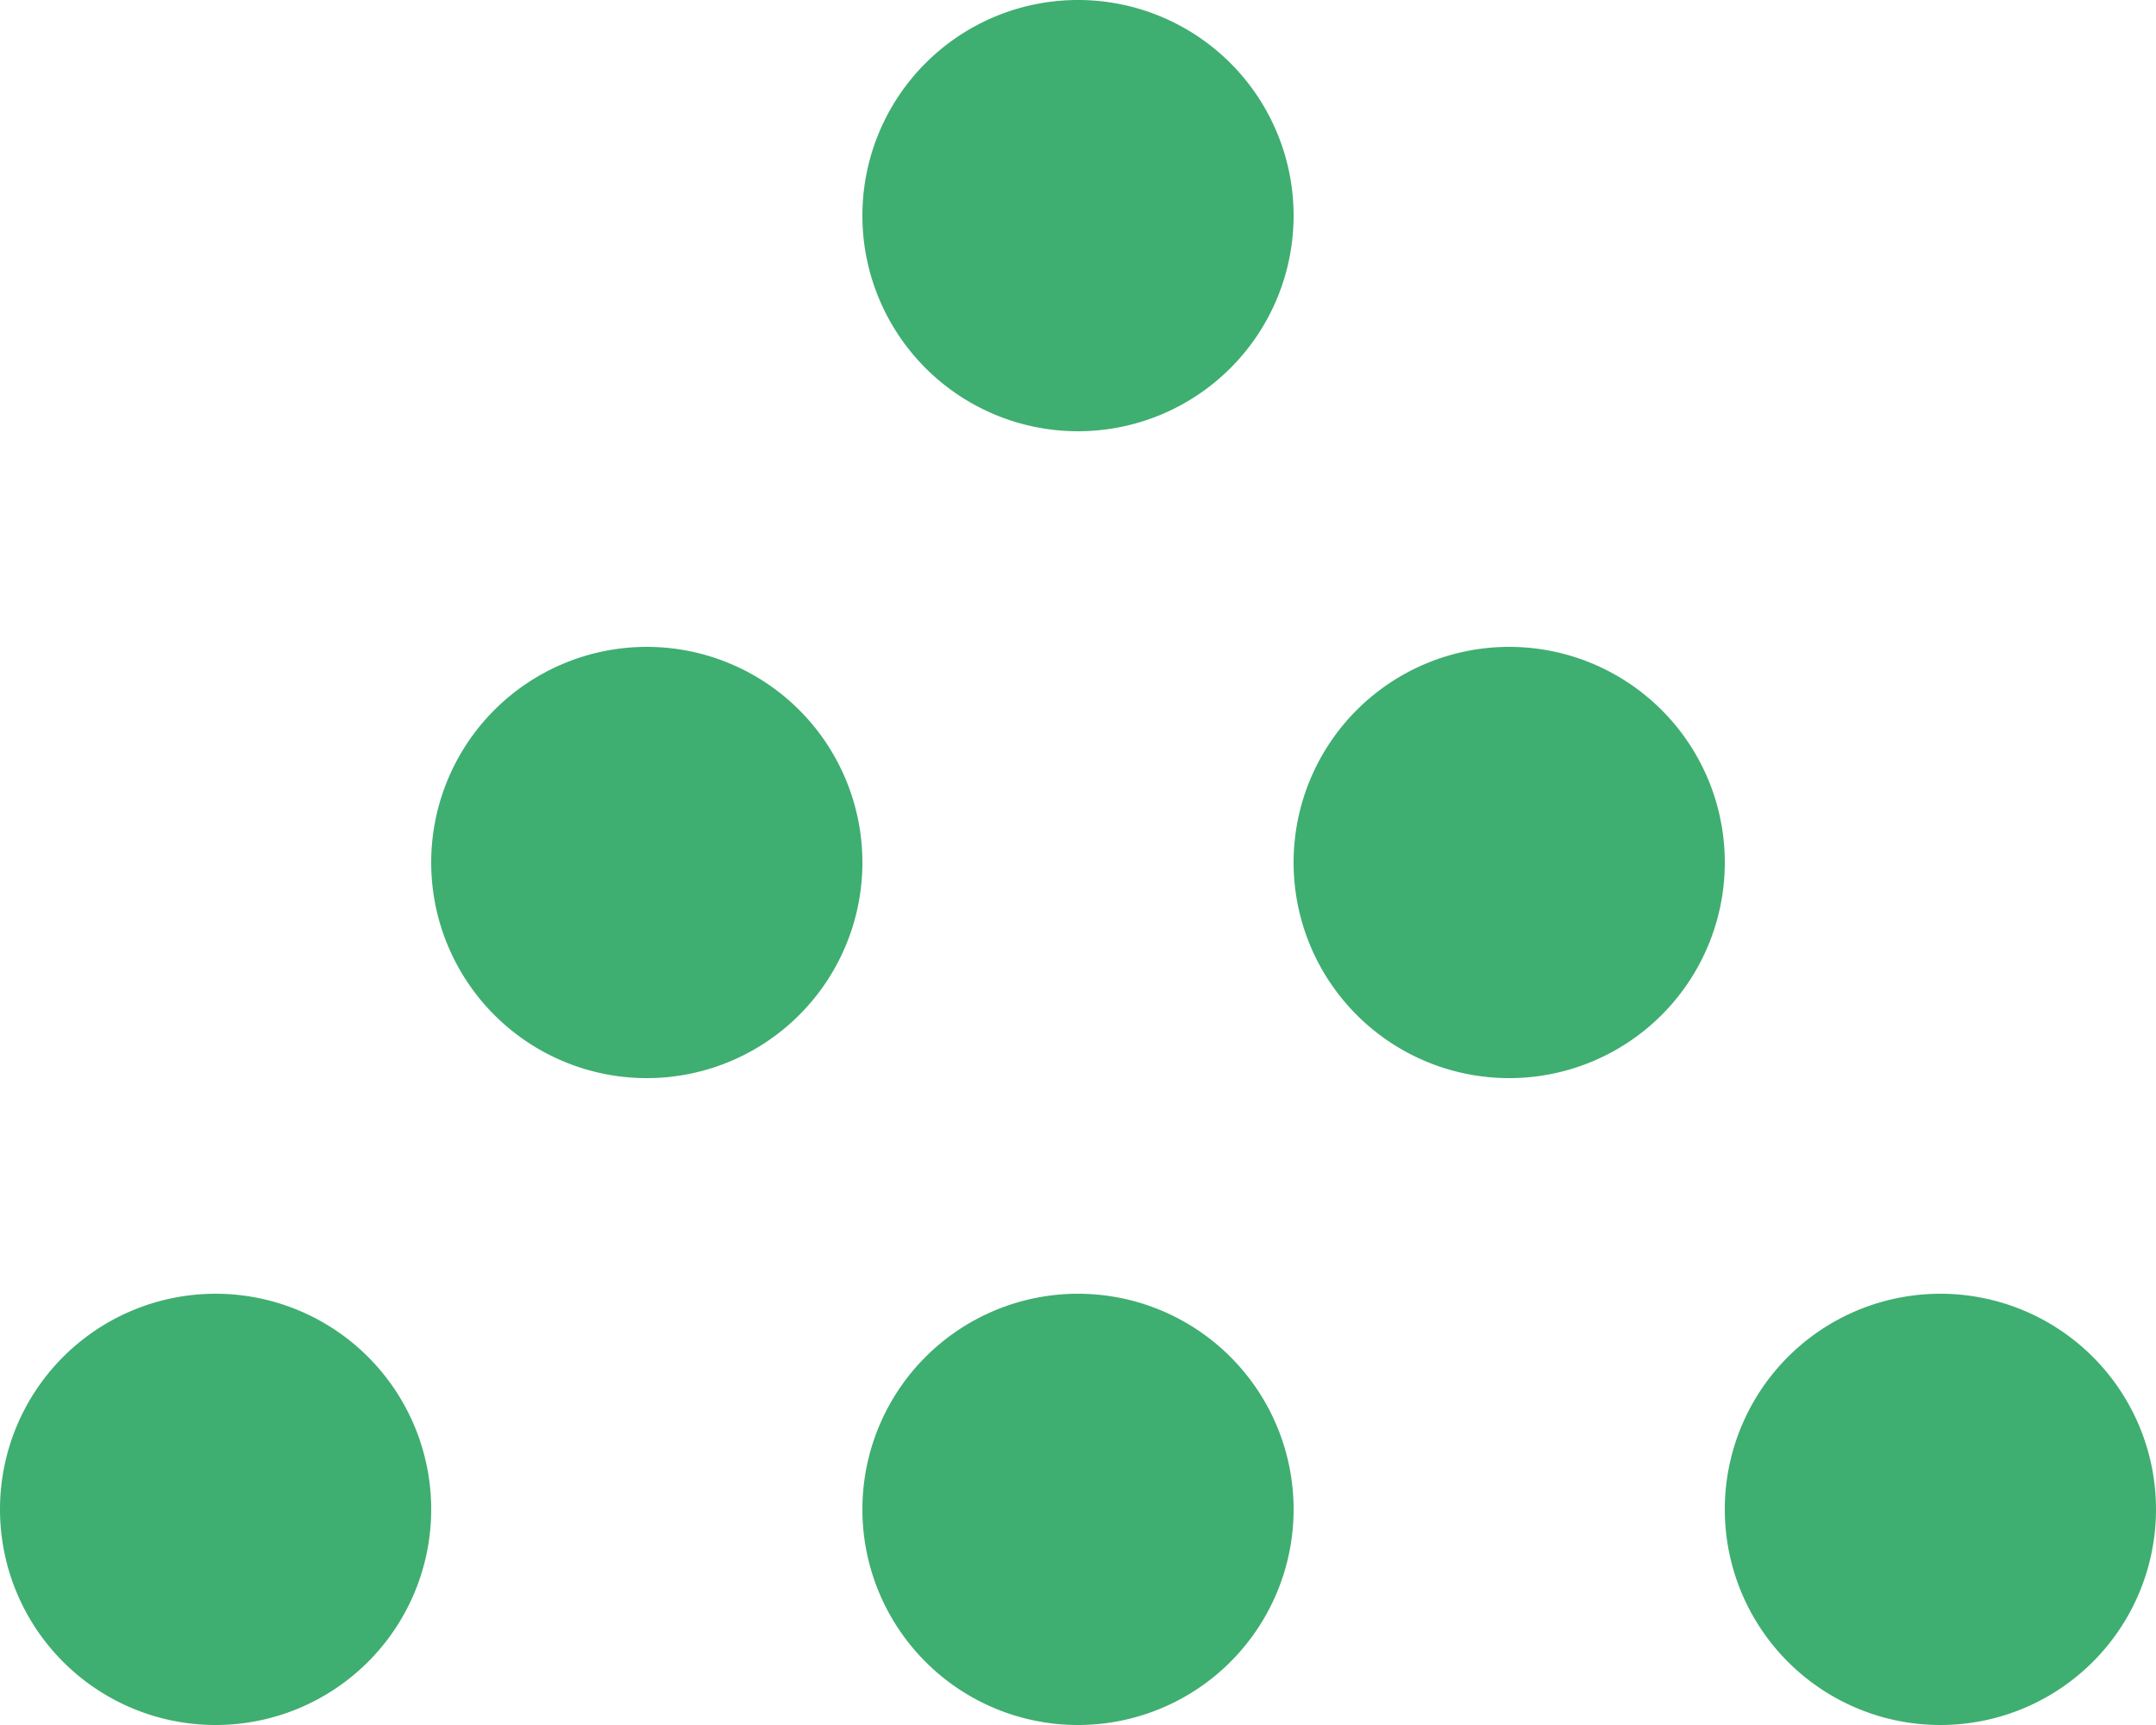 <svg xmlns="http://www.w3.org/2000/svg" width="10" height="8" viewBox="0 0 10 8">
<defs>
    <style>
      .cls-1 {
        fill: #3fae71;
        fill-rule: evenodd;
      }
    </style>
  </defs>
  <path id="arrow" class="cls-1" d="M1759,179a1,1,0,1,1-1,1A1,1,0,0,1,1759,179Zm4,0a1,1,0,1,1-1,1A1,1,0,0,1,1763,179Zm4,0a1,1,0,1,1-1,1A1,1,0,0,1,1767,179Zm-2-3a1,1,0,1,1-1,1A1,1,0,0,1,1765,176Zm-4,0a1,1,0,1,1-1,1A1,1,0,0,1,1761,176Zm2-3a1,1,0,1,1-1,1A1,1,0,0,1,1763,173Z" transform="translate(-1758 -173)"/>
</svg>
